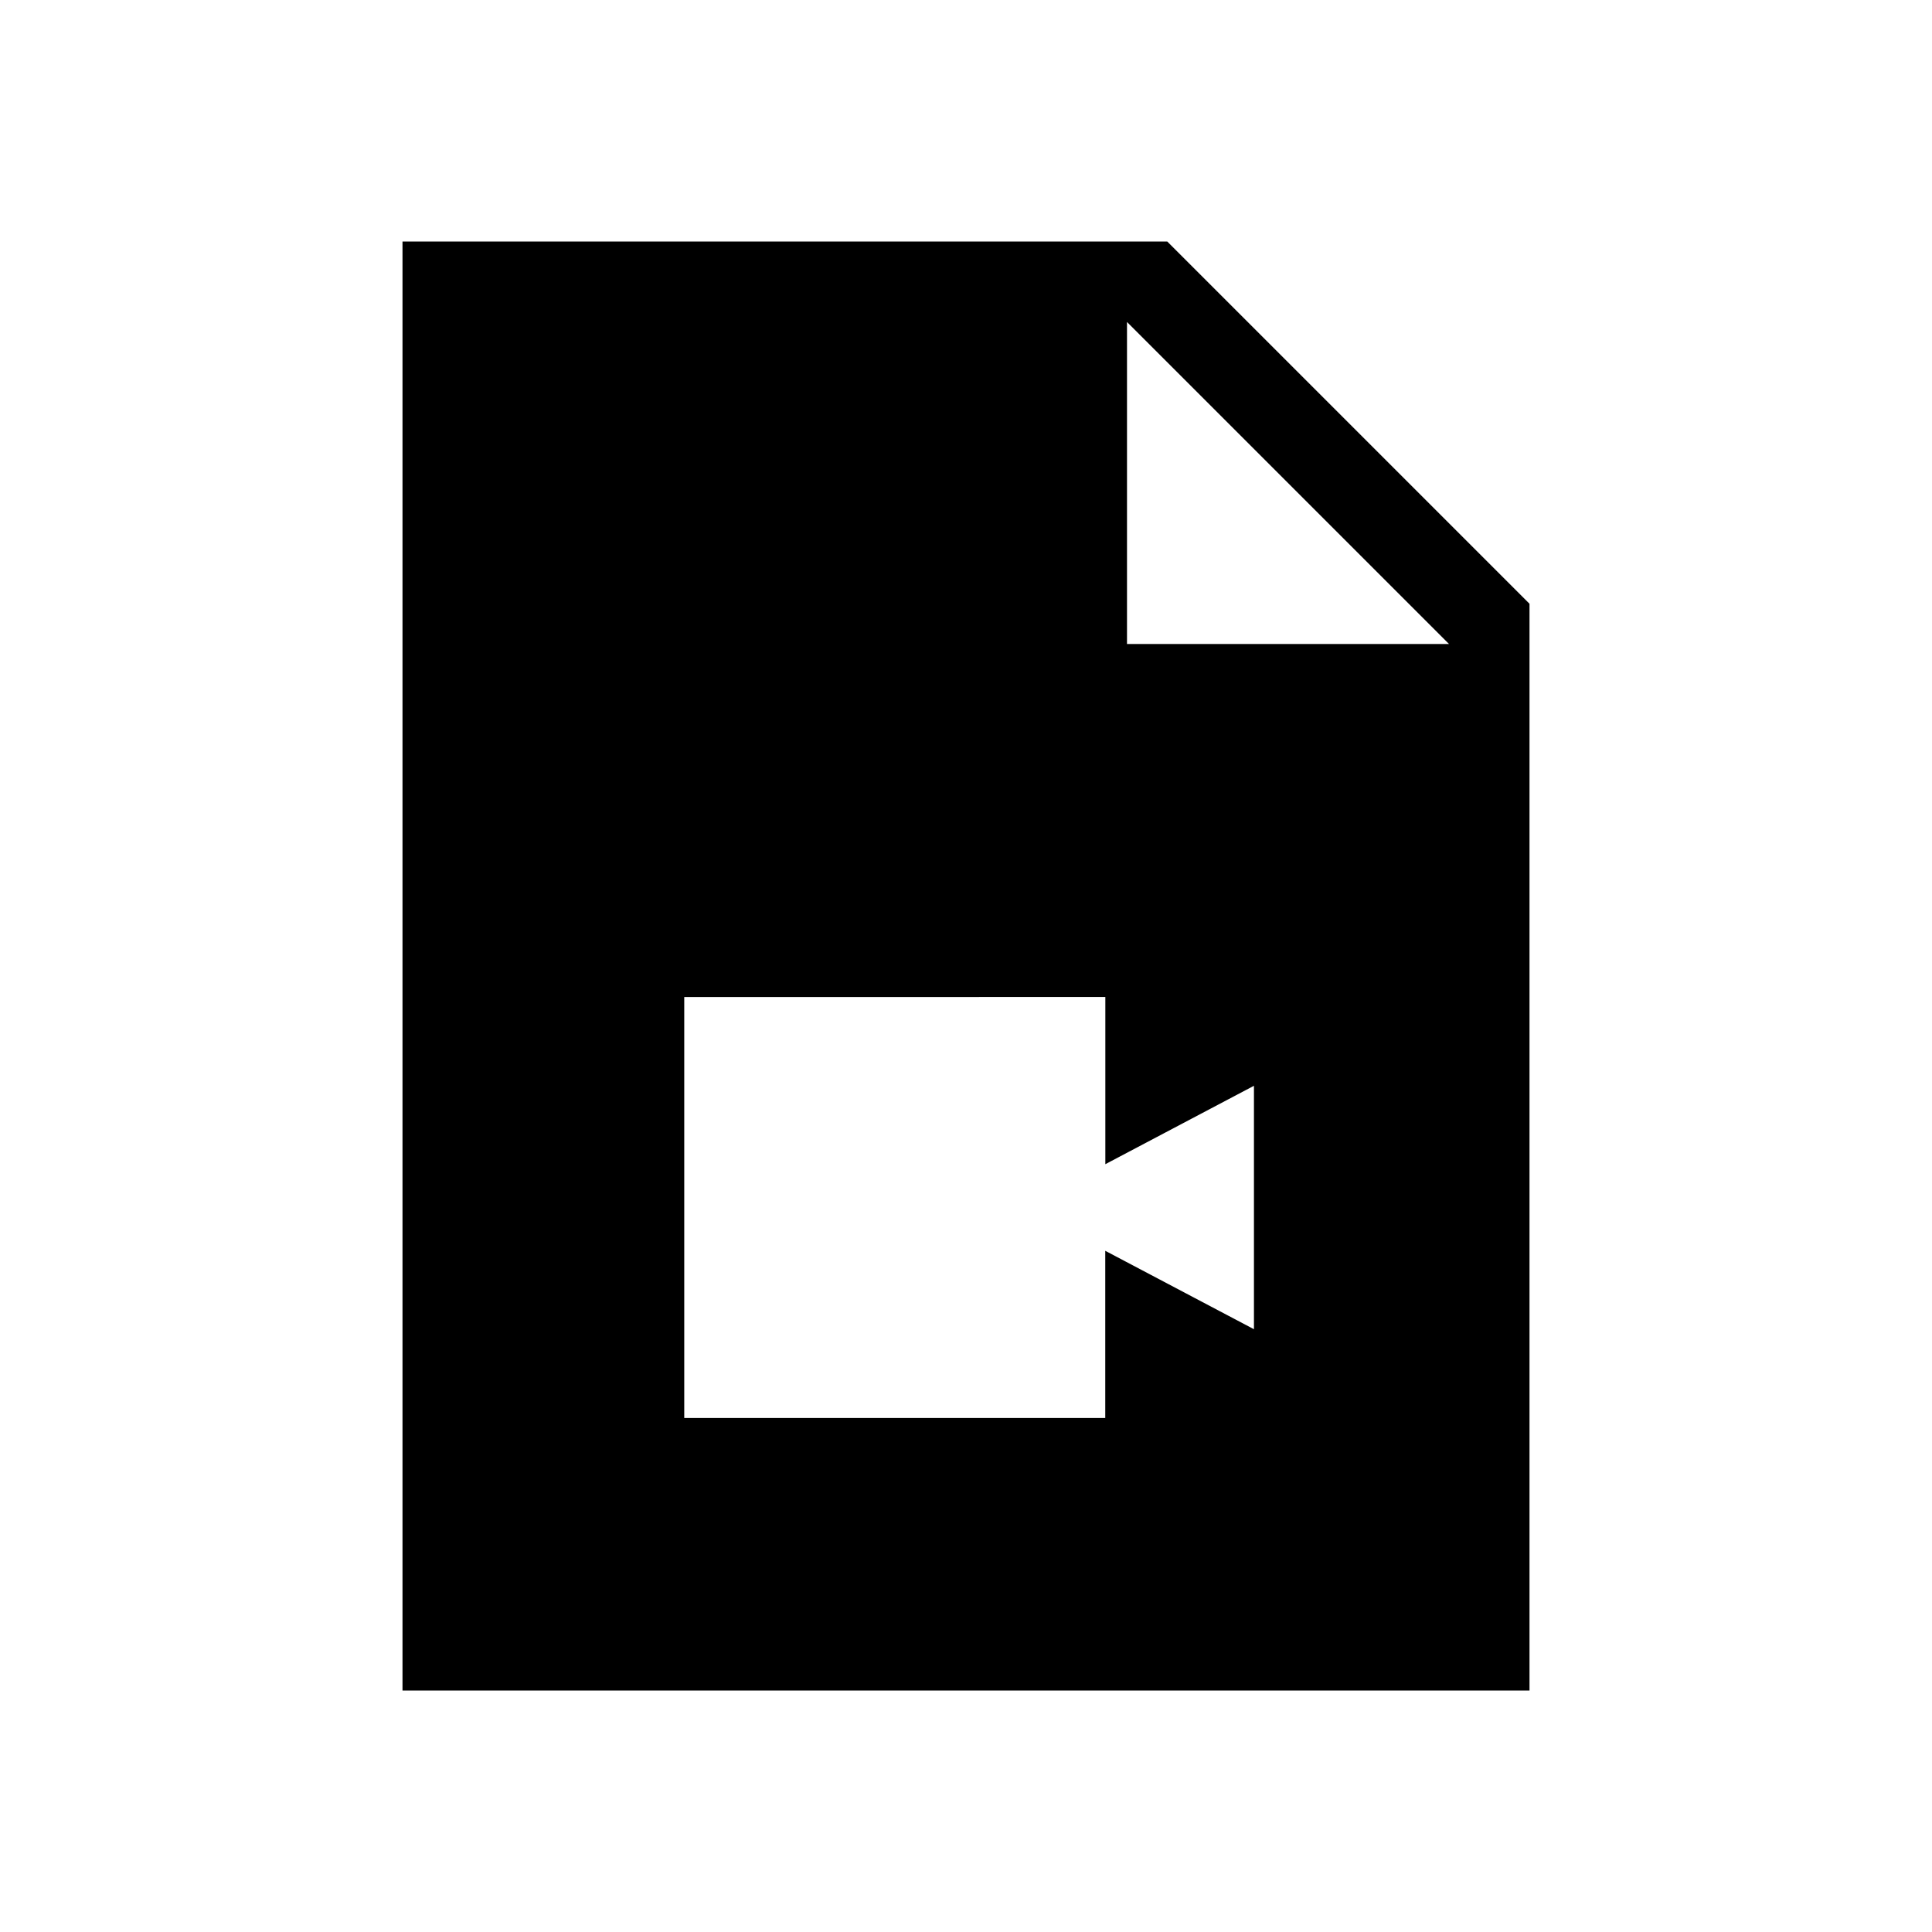 <svg xmlns="http://www.w3.org/2000/svg" width="1em" height="1em" viewBox="0 0 24 24"><path fill="currentColor" d="M5 21V3h9.5L19 7.5V21zm9-13h4l-4-4zm-5.5 9.615h5.23v-2.077l1.847.974v-3.024l-1.846.974v-2.077H8.5z"/></svg>